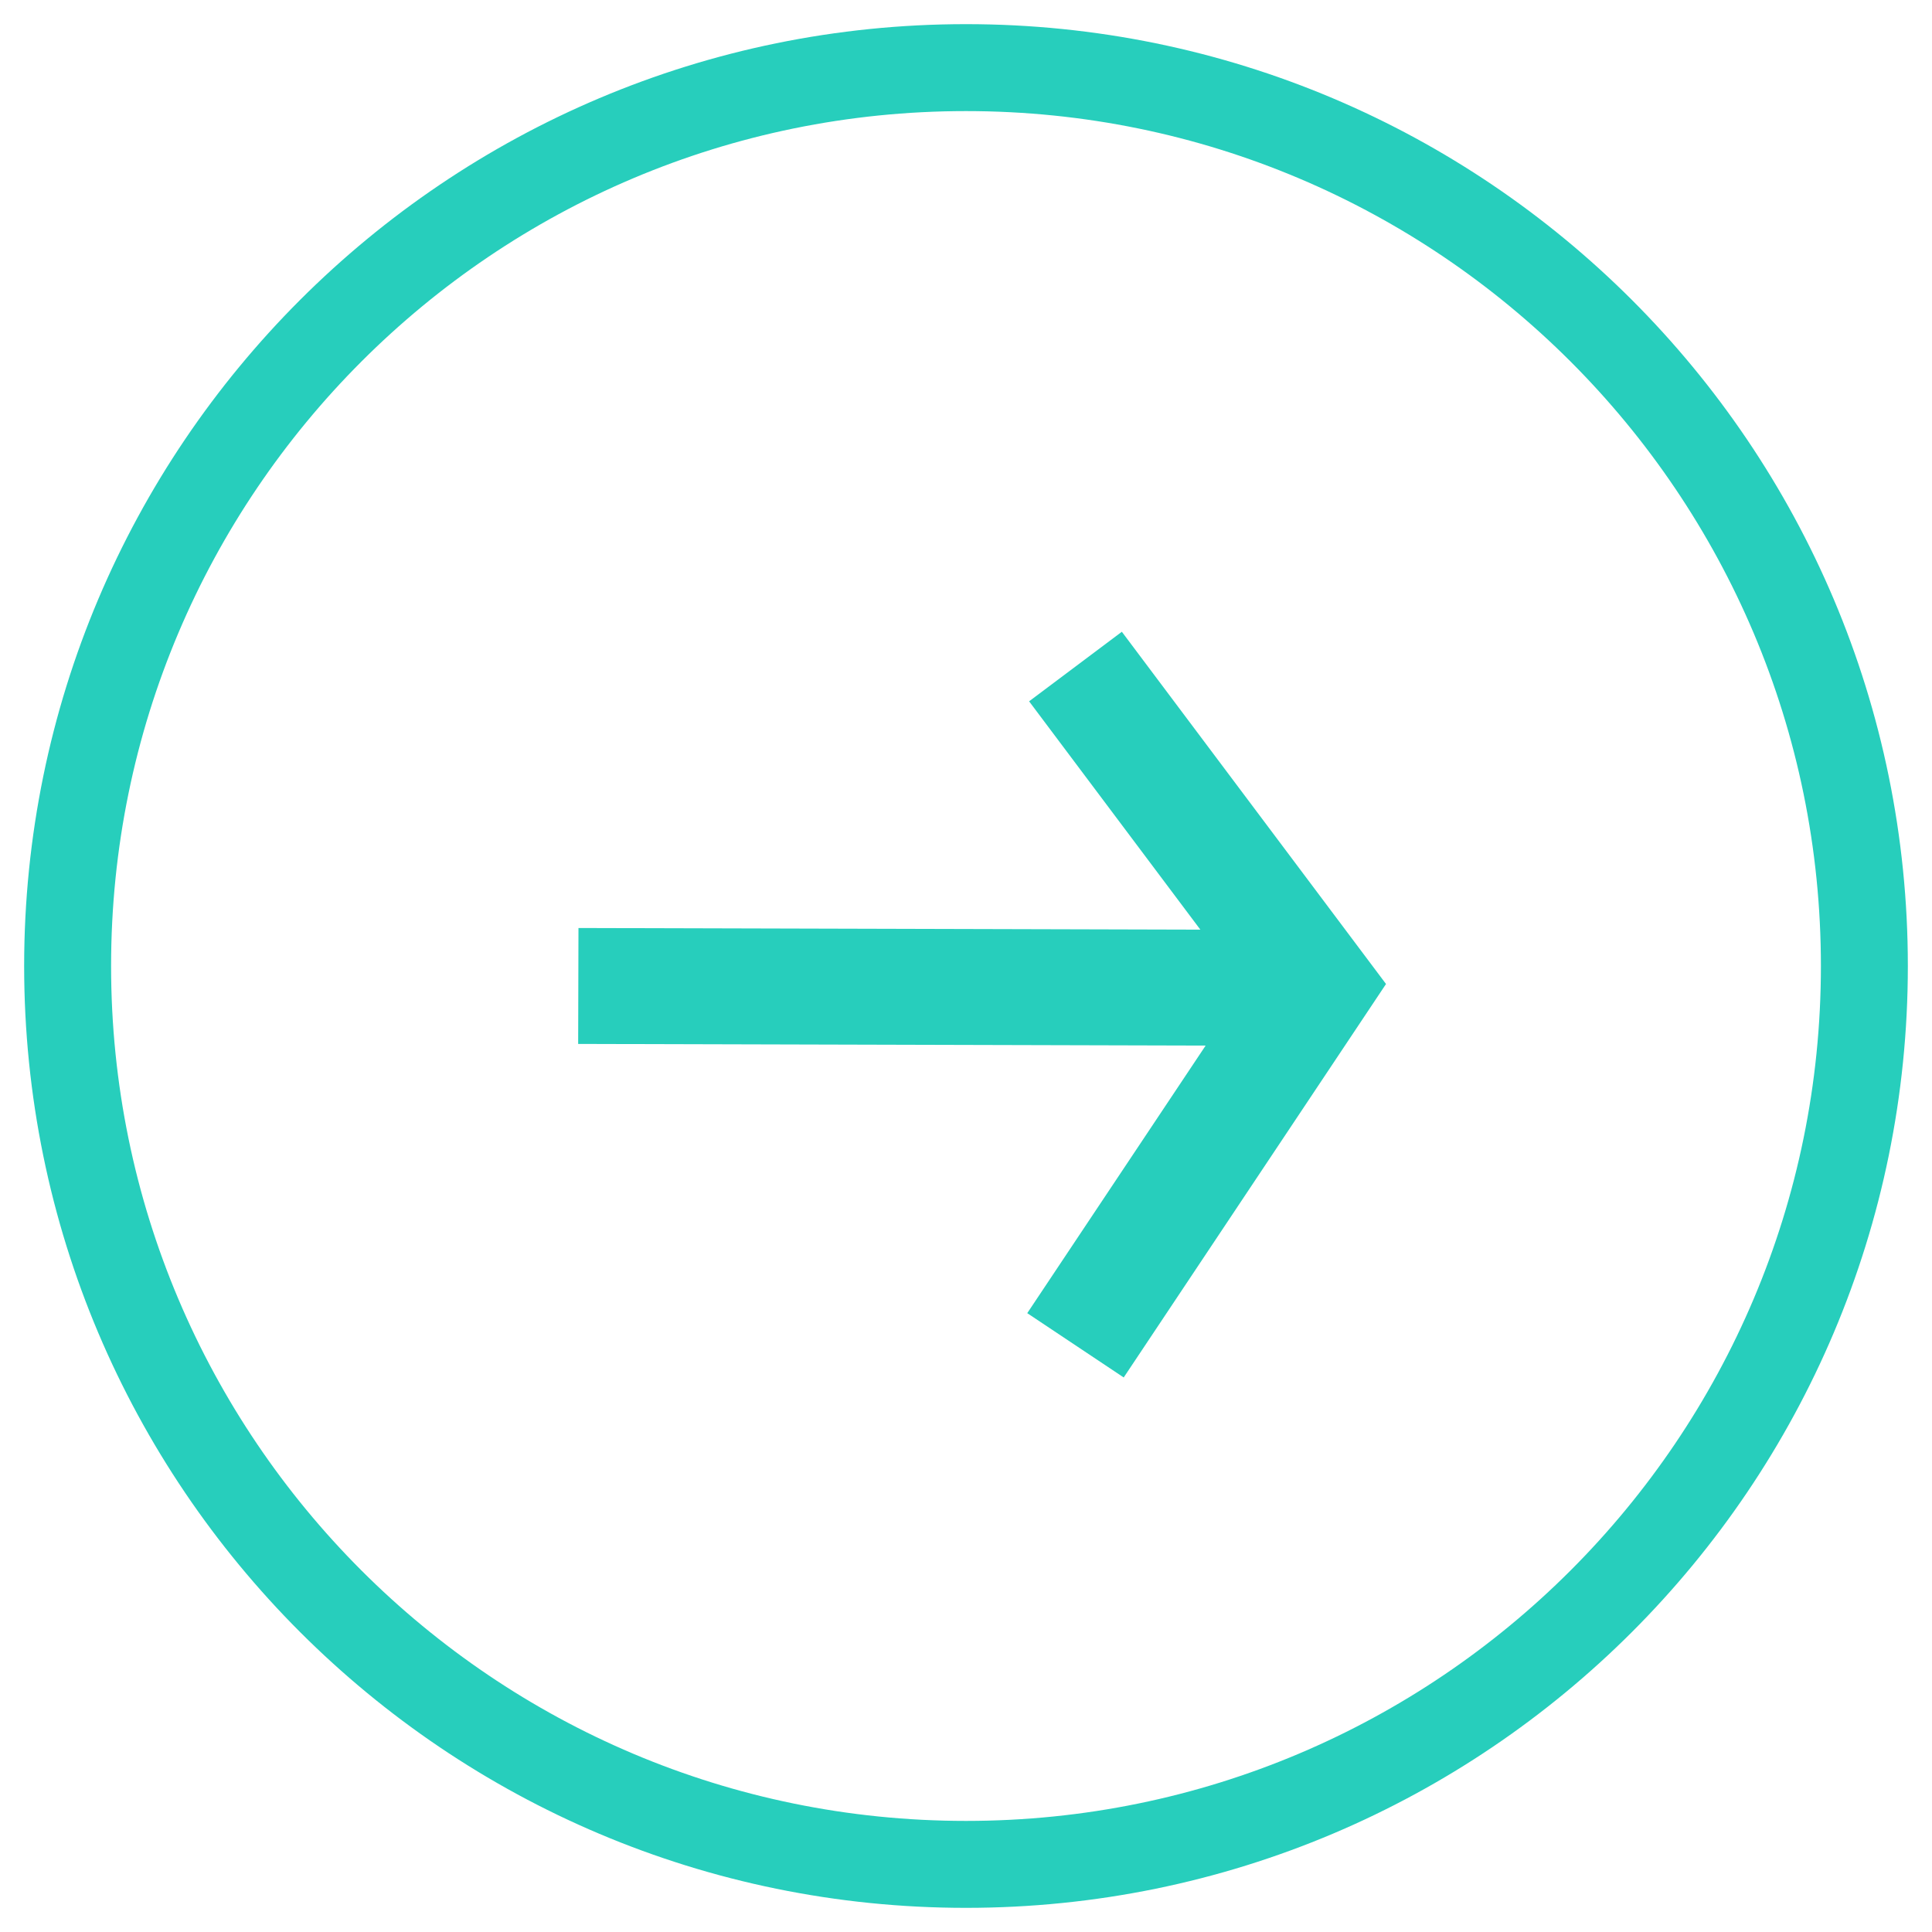 <svg xmlns="http://www.w3.org/2000/svg" xmlns:xlink="http://www.w3.org/1999/xlink" id="" viewBox="0 0 200 200" style="background-color:#ffffff00" version="1.1" xml:space="preserve" x="0px" y="0px" width="200px" height="200px" data-ember-extension="1">
  <g id="Layer%201">
    <g>
      <path id="Ellipse" d="M 7 100 C 7 48.637 48.637 7 100 7 C 151.363 7 193 48.637 193 100 C 193 151.363 151.363 193 100 193 C 48.637 193 7 151.363 7 100 Z" stroke="#27cebc" stroke-width="9" fill="none"/>
      <path d="M 59.867 102.067 L 133.401 102.263 " stroke="#27cebc" stroke-width="12" fill="none"/>
      <path d="M 111.333 69 L 136.133 102.067 L 111.333 139.267 " stroke="#27cebc" stroke-width="12" fill="none"/>
    </g>
  </g>
</svg>
